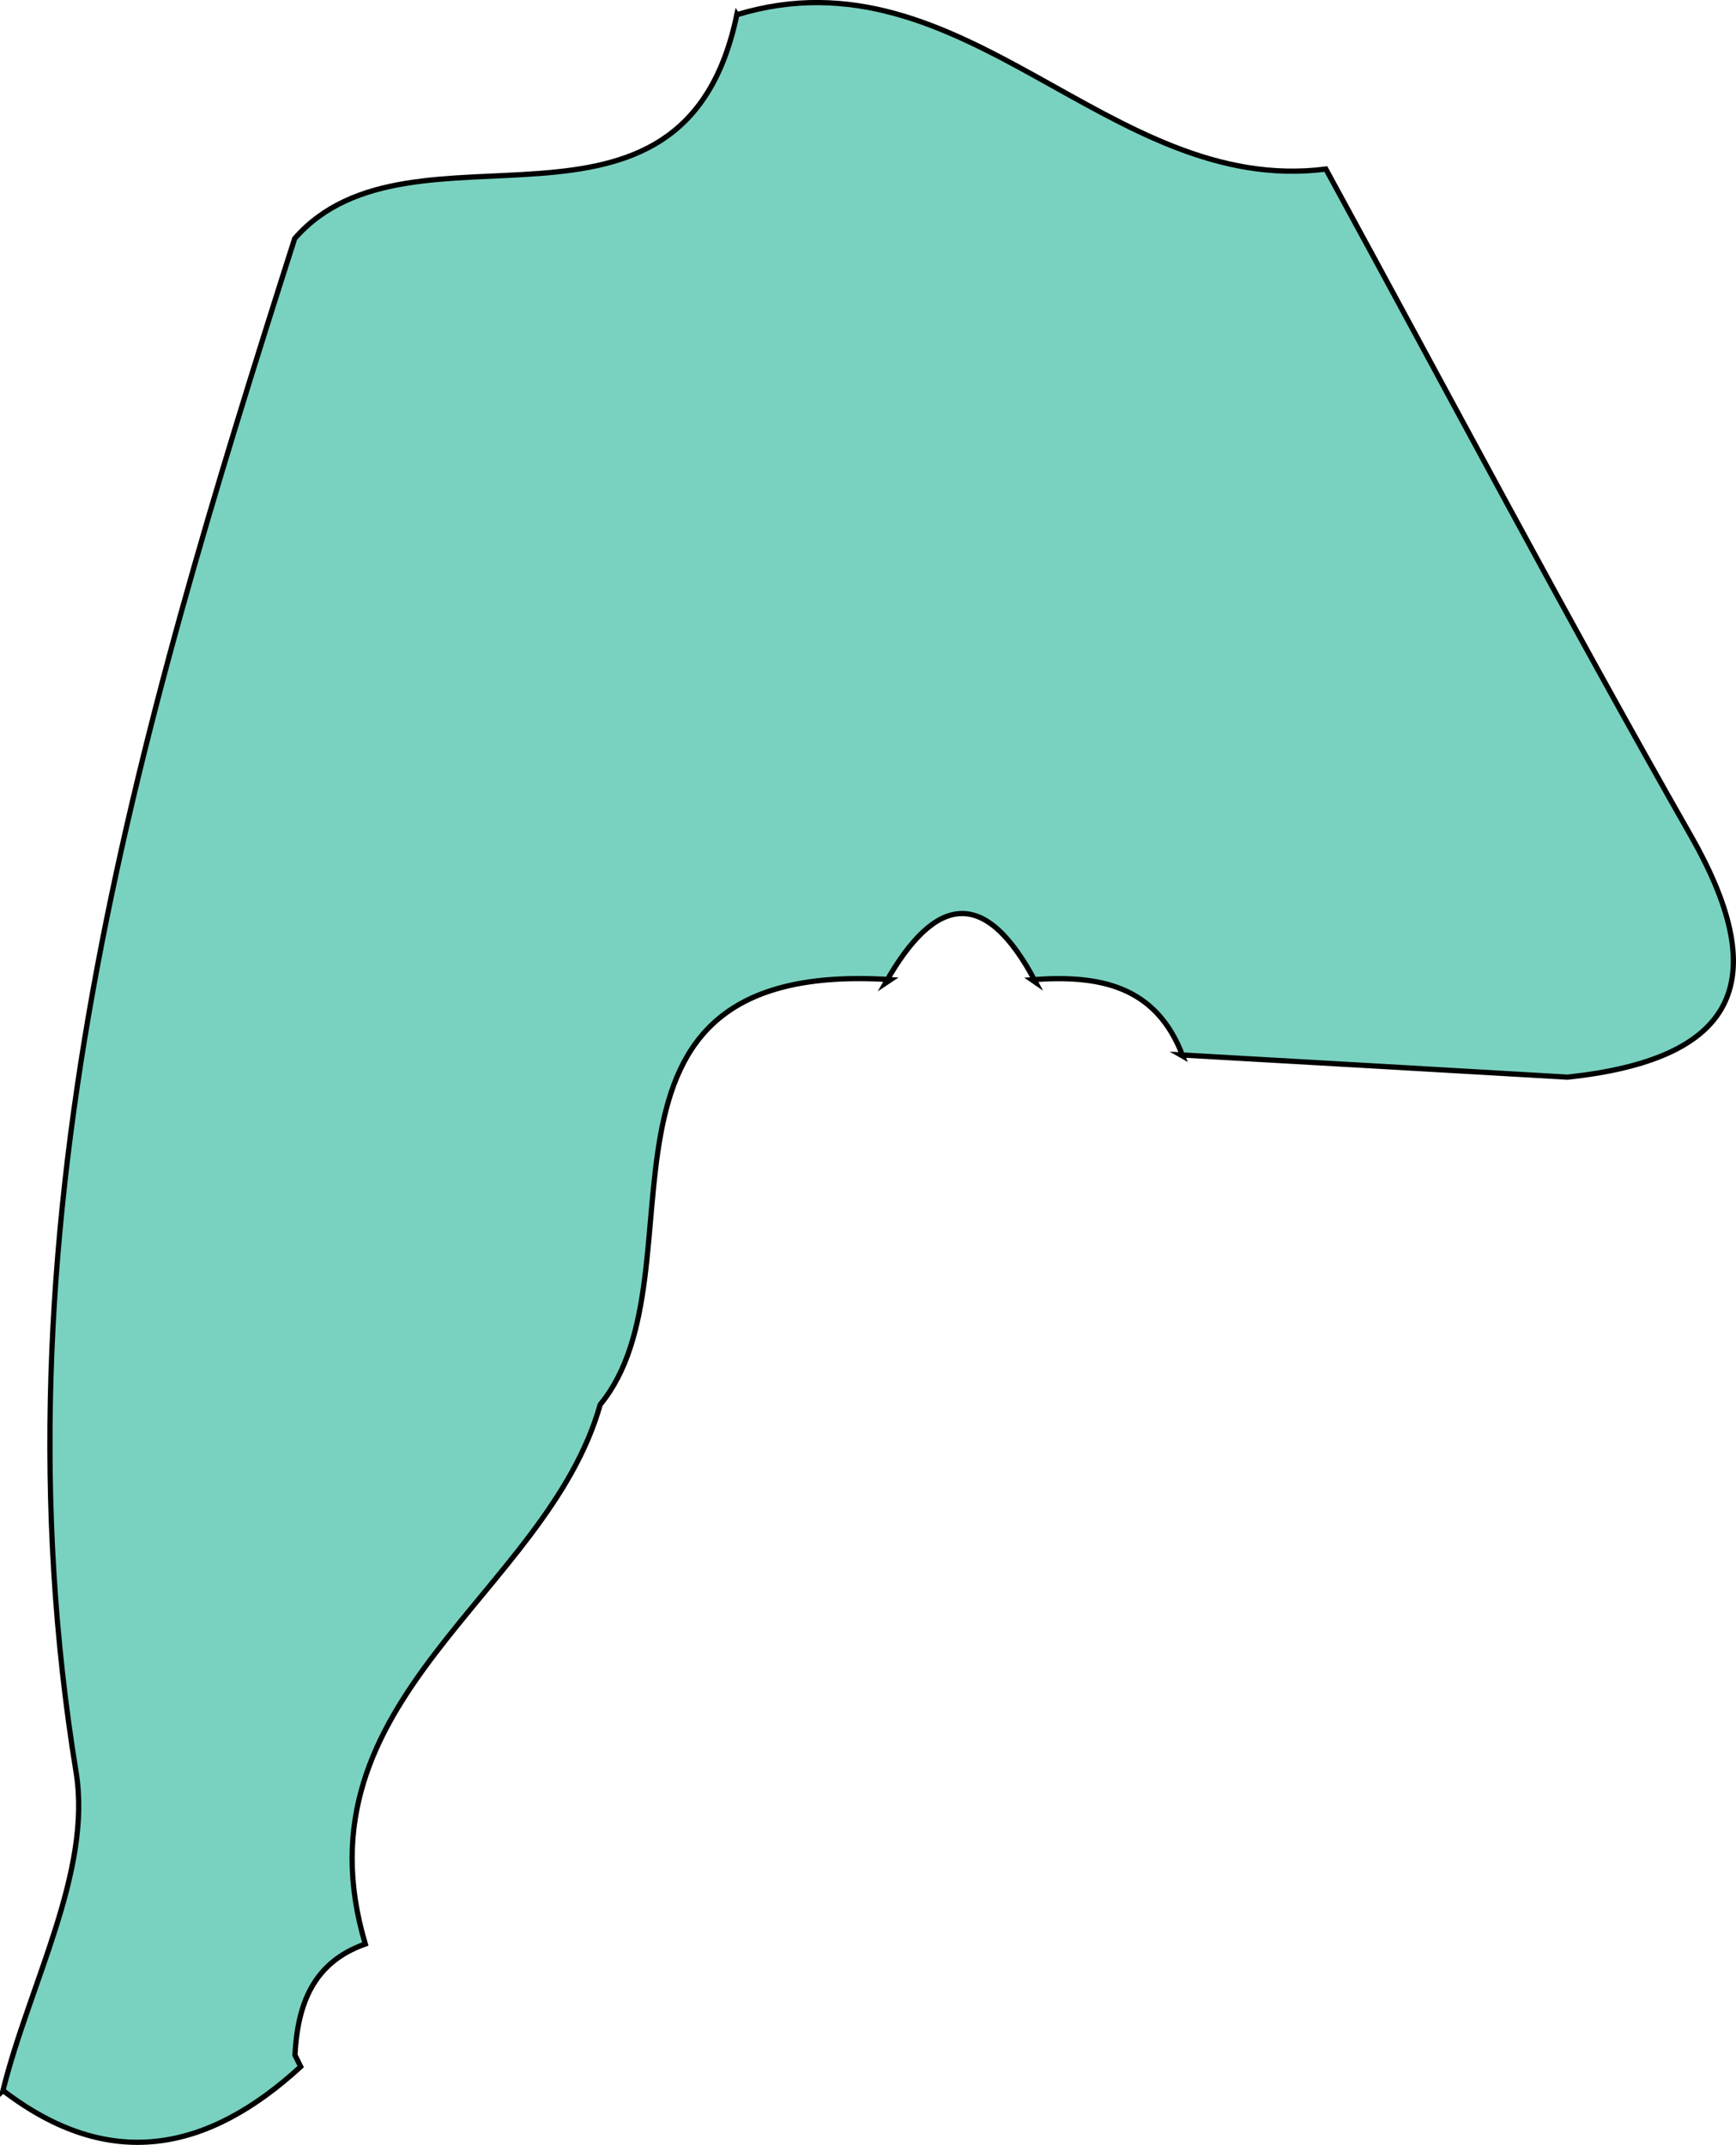 <?xml version="1.0" encoding="UTF-8"?><svg id="Capa_2" xmlns="http://www.w3.org/2000/svg" viewBox="0 0 332.09 410.19"><defs><style>.cls-1{fill:#79d2c0;stroke:#000;stroke-miterlimit:10;}</style></defs><g id="Capa_1-2"><path class="cls-1" d="M.56,399.8c5.05-20.38,17.1-41.9,13.99-60.95C-2.16,236.23,25.9,140.95,56.37,45.62c22.43-25.67,74.27,6.75,84.59-42.84l.02,.03c43.6-13.24,71.14,34.8,112.65,29.52,23.22,42.55,45.87,85.42,69.85,127.54,16.34,28.71,7.74,42.76-23.6,46.12-24.69-1.44-49.37-2.85-74.04-4.26l.42,.24c-5.15-13.73-16.31-15.56-28.88-14.61l.77,.53c-9.68-18.42-19.27-16.78-28.79,.13l1.02-.68c-64.16-4.12-34.62,55.83-55.56,81.26-10.28,36.43-58.97,56.13-44.94,103.16-10.06,3.54-12.95,11.64-13.46,21.23l1.1,2.23c-17.79,16.32-36.59,20.17-56.94,4.56Z"/></g></svg>